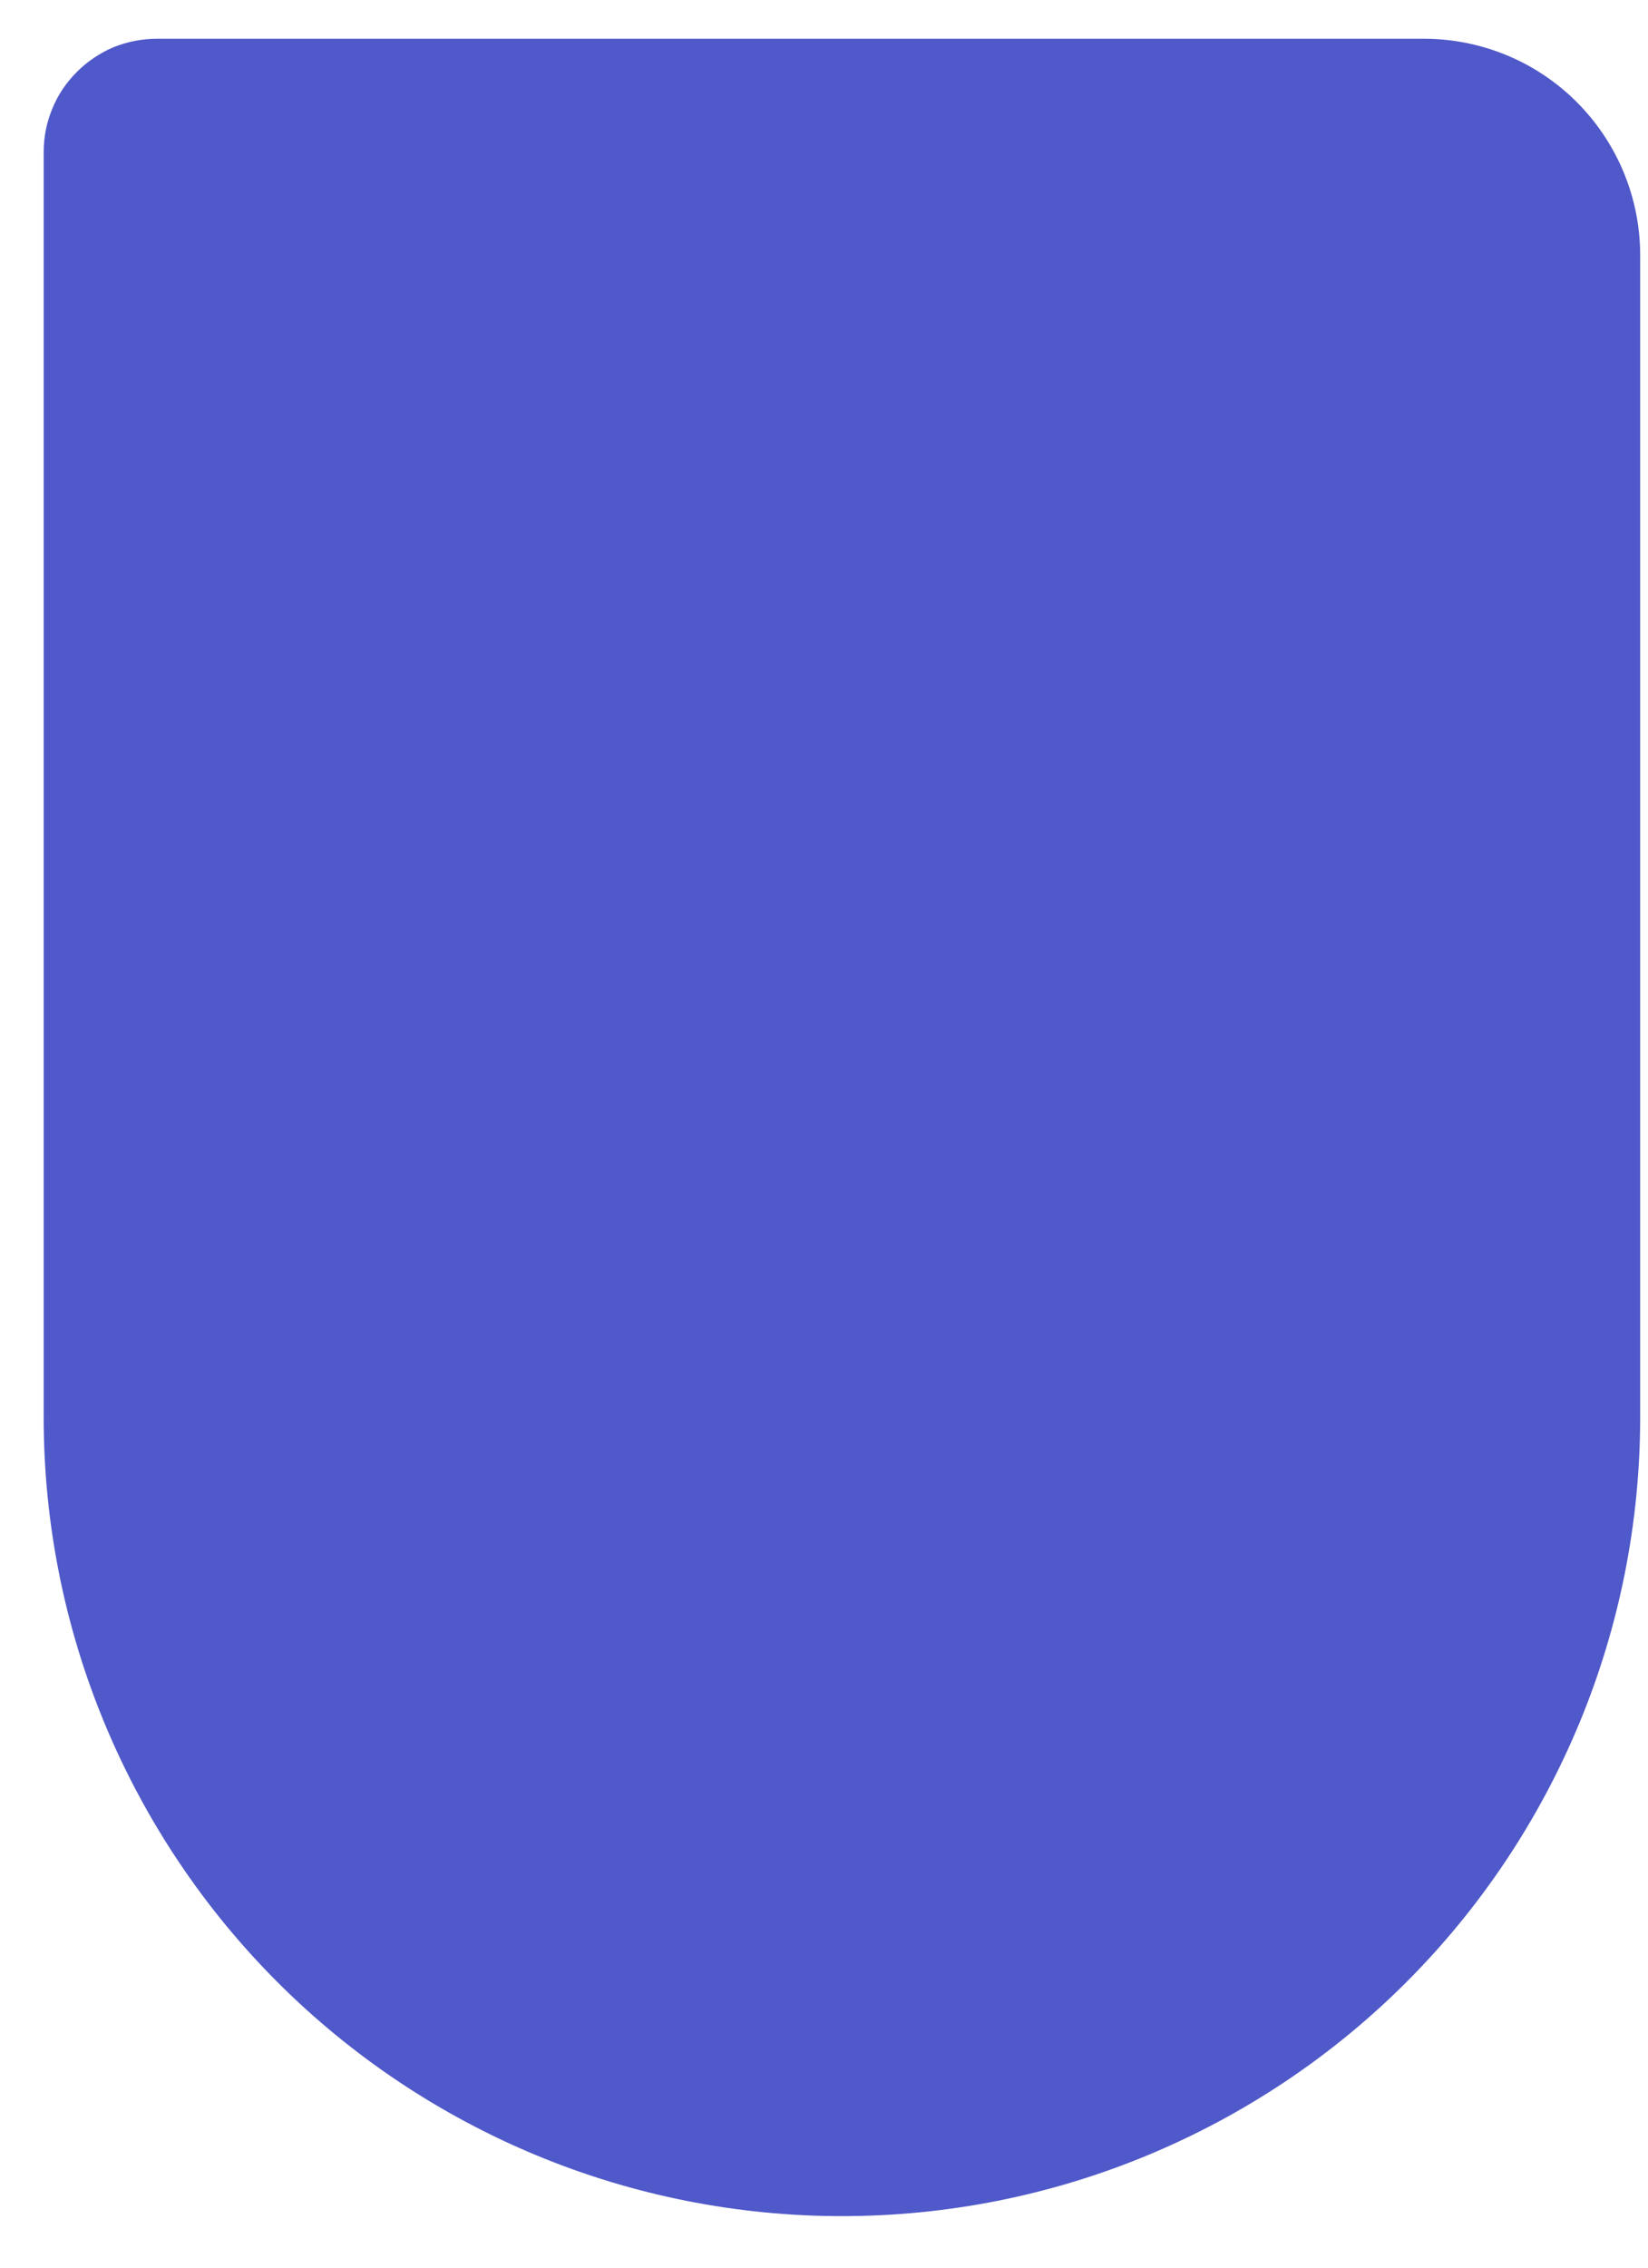 <svg width="8" height="11" viewBox="0 0 8 11" fill="none" xmlns="http://www.w3.org/2000/svg">
<path d="M0.774 0.188H6.912C7.19 0.188 7.457 0.298 7.654 0.495C7.851 0.692 7.962 0.959 7.962 1.238V6.875C7.962 7.384 7.862 7.888 7.667 8.358C7.472 8.828 7.187 9.255 6.827 9.615C6.467 9.975 6.04 10.26 5.57 10.455C5.1 10.65 4.596 10.75 4.087 10.75C3.578 10.75 3.074 10.65 2.604 10.455C2.134 10.26 1.707 9.975 1.347 9.615C0.987 9.255 0.702 8.828 0.507 8.358C0.312 7.888 0.212 7.384 0.212 6.875V0.738C0.212 0.665 0.226 0.594 0.254 0.527C0.281 0.46 0.322 0.4 0.373 0.349C0.424 0.298 0.485 0.257 0.551 0.229C0.618 0.202 0.69 0.188 0.762 0.188H0.774Z" fill="#5059C9"/>
</svg>
